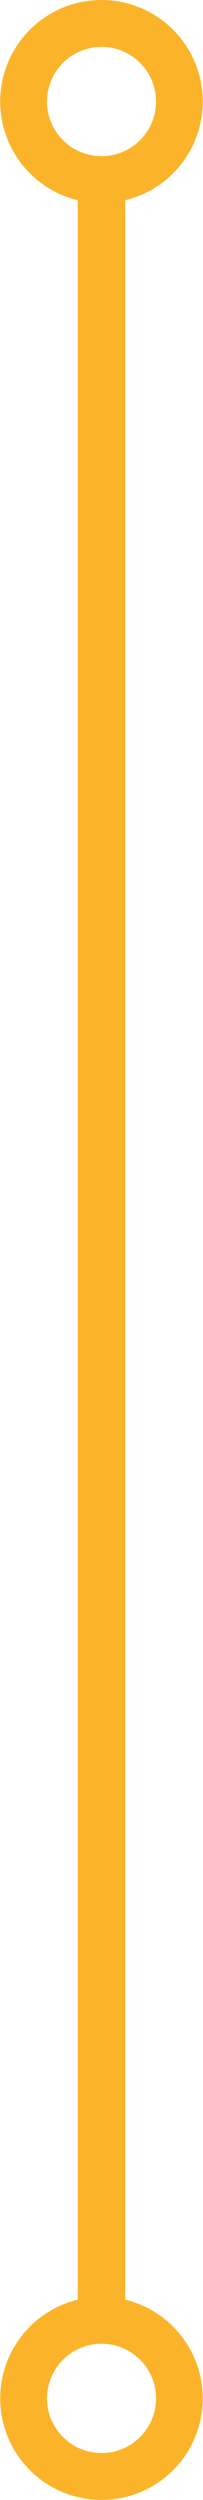 <svg id="Layer_1" data-name="Layer 1" xmlns="http://www.w3.org/2000/svg" viewBox="0 0 65.13 800"><defs><style>.cls-1{fill:#fbb429;}</style></defs><title>Barra cuentas</title><path class="cls-1" d="M40.19,65V739.64c0,10.23-15.24,10.23-15.24,0V65c0-10.24,15.24-10.25,15.24,0Zm0,0"/><path class="cls-1" d="M32.57,15A17.49,17.49,0,1,1,15.08,32.49,17.51,17.51,0,0,1,32.57,15m0-15A32.49,32.49,0,1,0,65.05,32.49,32.49,32.49,0,0,0,32.57,0Z"/><path class="cls-1" d="M32.57,750a17.49,17.49,0,1,1-17.49,17.49A17.51,17.51,0,0,1,32.57,750m0-15a32.49,32.49,0,1,0,32.48,32.49A32.49,32.49,0,0,0,32.57,735Z"/></svg>